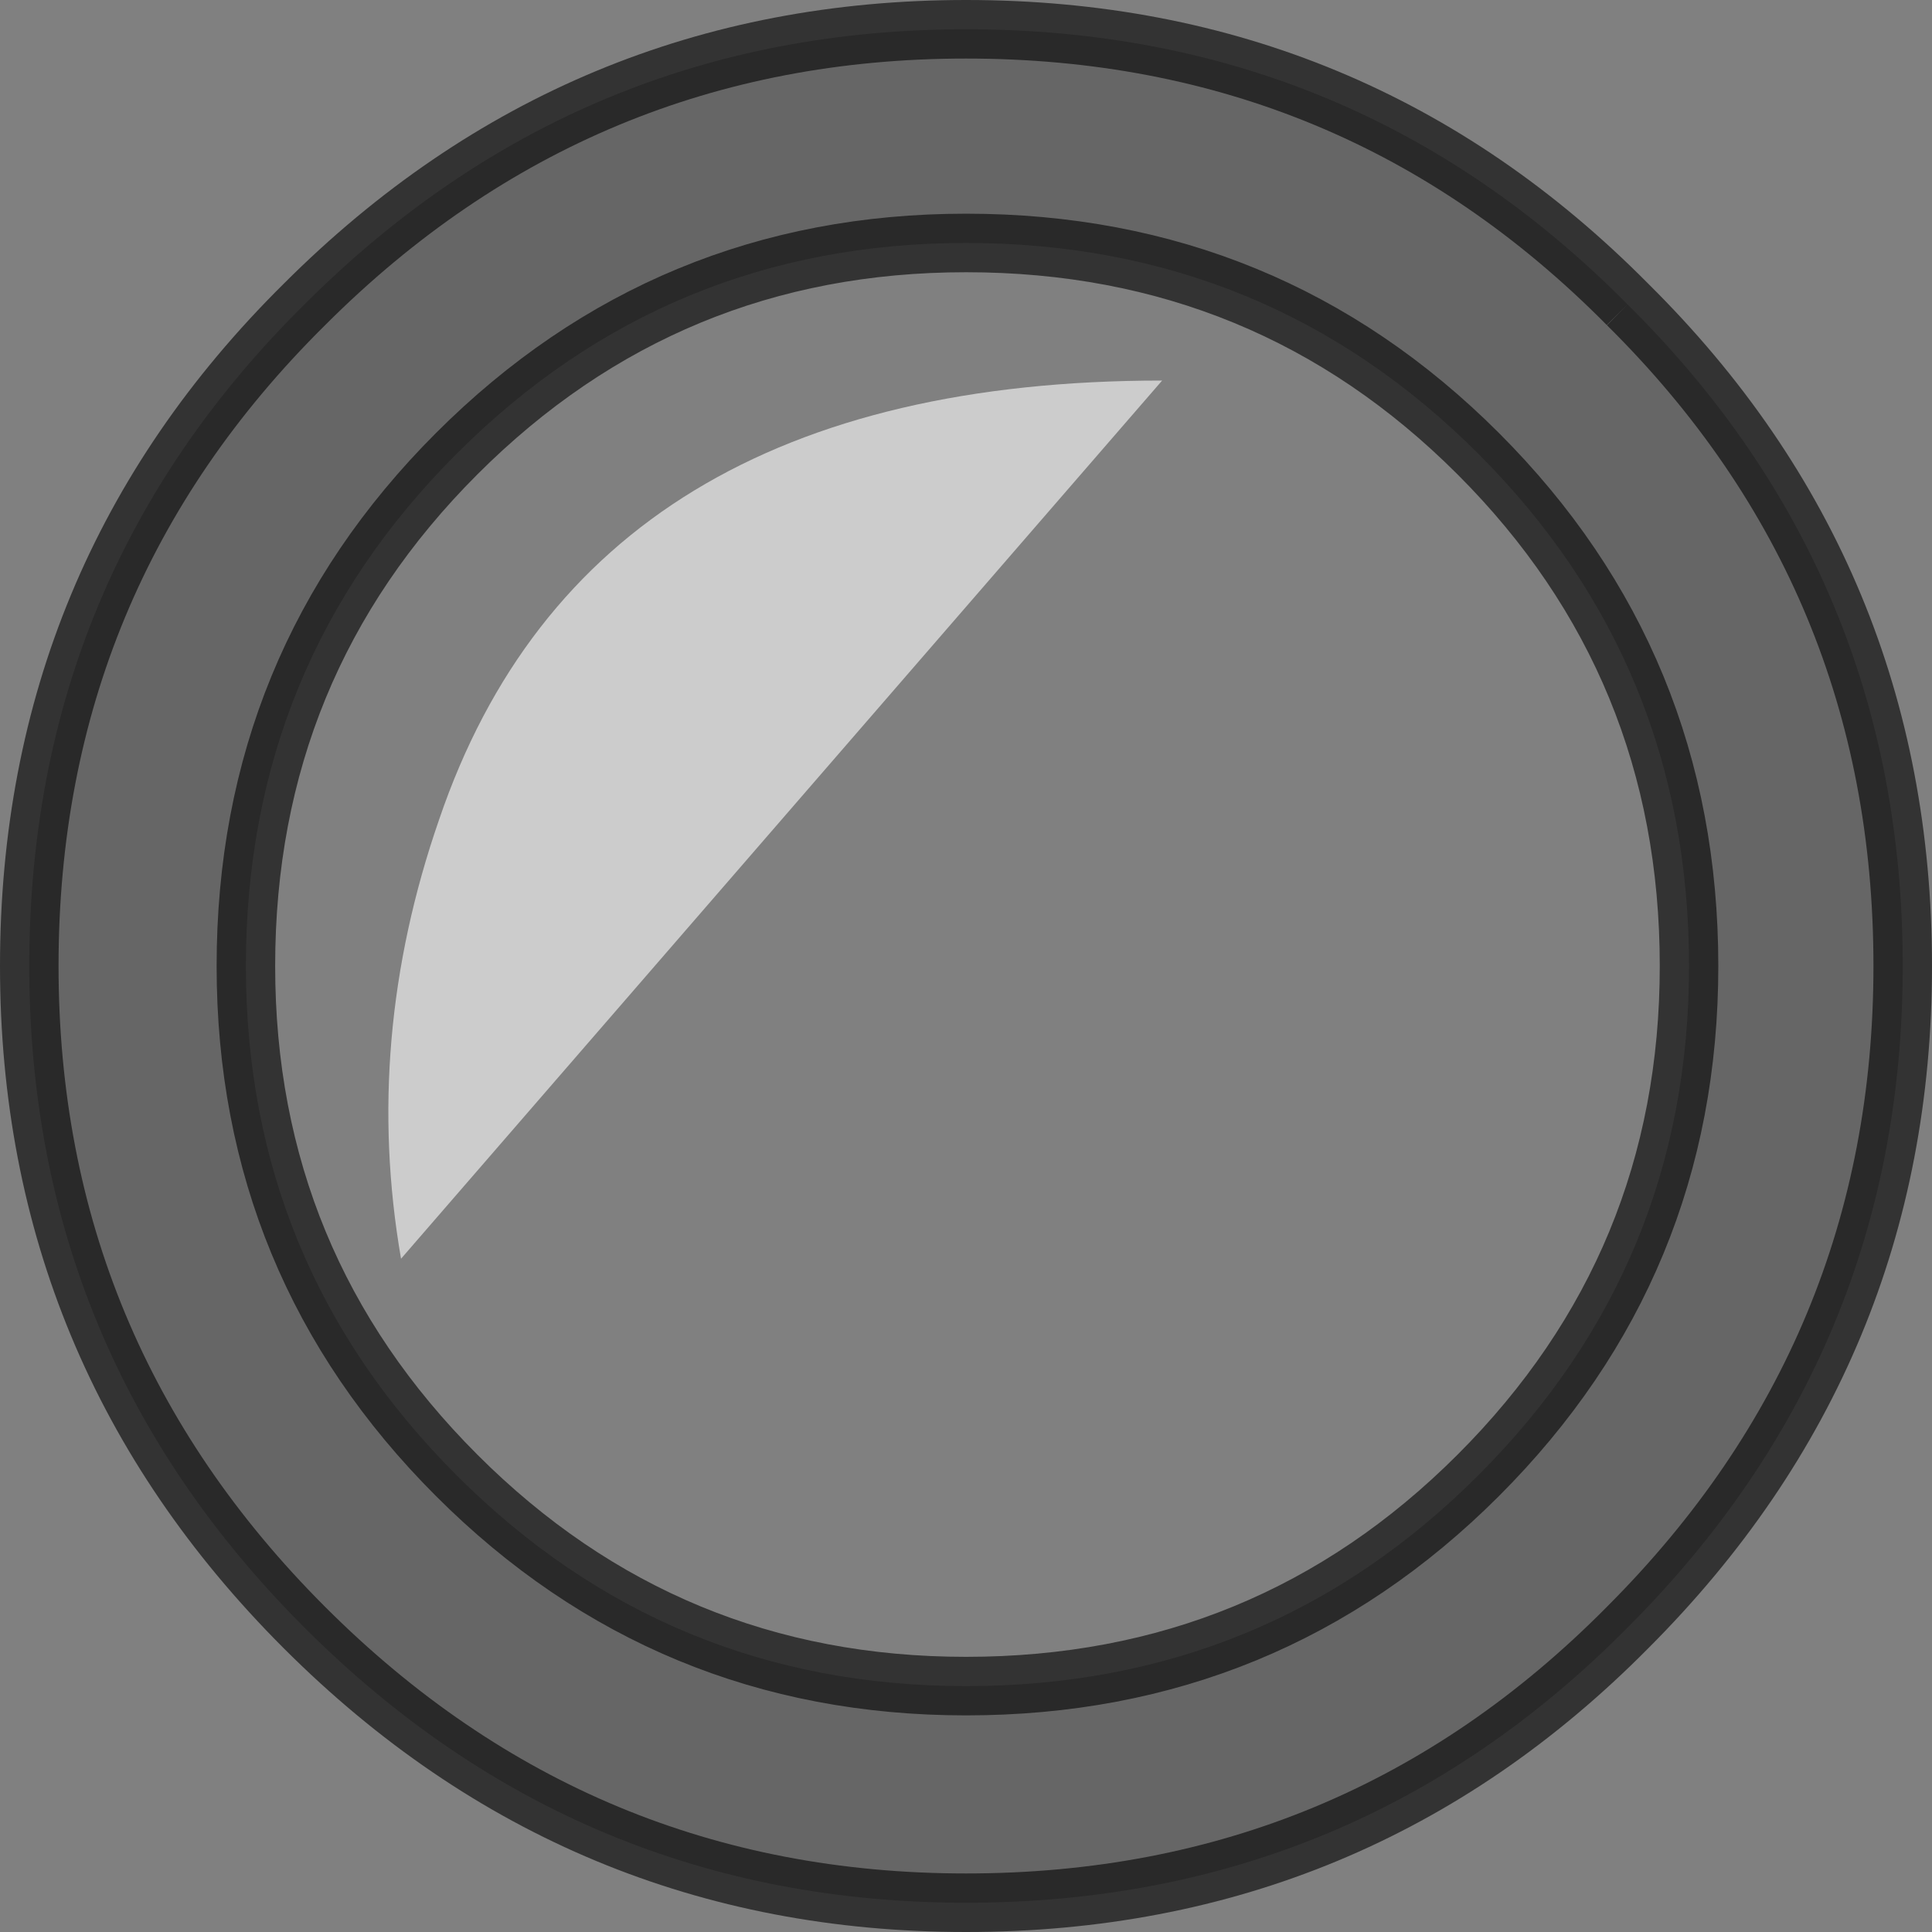 <?xml version="1.0" encoding="UTF-8" standalone="no"?>
<svg xmlns:xlink="http://www.w3.org/1999/xlink" height="33.0px" width="33.0px" xmlns="http://www.w3.org/2000/svg">
  <rect width="100%" height="100%" fill="#808080" stroke="none"/>
  <g transform="matrix(1.0, 0.0, 0.0, 1.0, 16.5, 16.5)">
    <path d="M8.75 -8.75 Q5.15 -12.35 0.0 -12.35 -5.1 -12.35 -8.7 -8.75 -12.3 -5.15 -12.3 0.0 -12.3 5.1 -8.7 8.7 -5.1 12.3 0.0 12.3 5.15 12.3 8.75 8.7 12.35 5.1 12.35 0.0 12.35 -5.15 8.75 -8.75 M11.3 -11.3 Q16.0 -6.65 16.0 0.0 16.0 6.6 11.3 11.3 6.65 16.0 0.0 16.0 -6.6 16.0 -11.3 11.3 -16.0 6.6 -16.0 0.0 -16.0 -6.65 -11.3 -11.3 -6.6 -16.0 0.0 -16.0 6.65 -16.0 11.3 -11.3" fill="#000000" fill-opacity="0.2" fill-rule="evenodd" stroke="none"/>
    <path d="M8.75 -8.75 Q12.35 -5.15 12.35 0.0 12.35 5.1 8.75 8.7 5.15 12.3 0.0 12.3 -5.1 12.3 -8.7 8.7 -12.3 5.1 -12.3 0.0 -12.3 -5.15 -8.7 -8.75 -5.1 -12.35 0.0 -12.35 5.15 -12.35 8.75 -8.75 M-9.0 -2.5 Q-10.3 1.25 -9.65 5.0 L3.35 -10.0 Q-6.45 -10.0 -9.0 -2.5" fill="#ffffff" fill-opacity="0.0" fill-rule="evenodd" stroke="none"/>
    <path d="M-9.0 -2.5 Q-6.45 -10.0 3.35 -10.0 L-9.65 5.0 Q-10.3 1.25 -9.0 -2.5" fill="#ffffff" fill-opacity="0.6" fill-rule="evenodd" stroke="none"/>
    <path d="M8.75 -8.75 Q12.35 -5.15 12.35 0.0 12.35 5.1 8.75 8.7 5.15 12.3 0.0 12.3 -5.1 12.3 -8.7 8.7 -12.3 5.1 -12.3 0.0 -12.3 -5.15 -8.7 -8.75 -5.1 -12.35 0.0 -12.35 5.15 -12.35 8.75 -8.75 M11.3 -11.3 Q16.0 -6.65 16.0 0.0 16.0 6.6 11.3 11.3 6.65 16.0 0.0 16.0 -6.6 16.0 -11.3 11.3 -16.0 6.6 -16.0 0.0 -16.0 -6.65 -11.3 -11.3 -6.6 -16.0 0.0 -16.0 6.65 -16.0 11.3 -11.3" fill="none" stroke="#000000" stroke-linecap="butt" stroke-linejoin="miter-clip" stroke-miterlimit="10.0" stroke-opacity="0.6" stroke-width="1.0"/>
  </g>
</svg>
